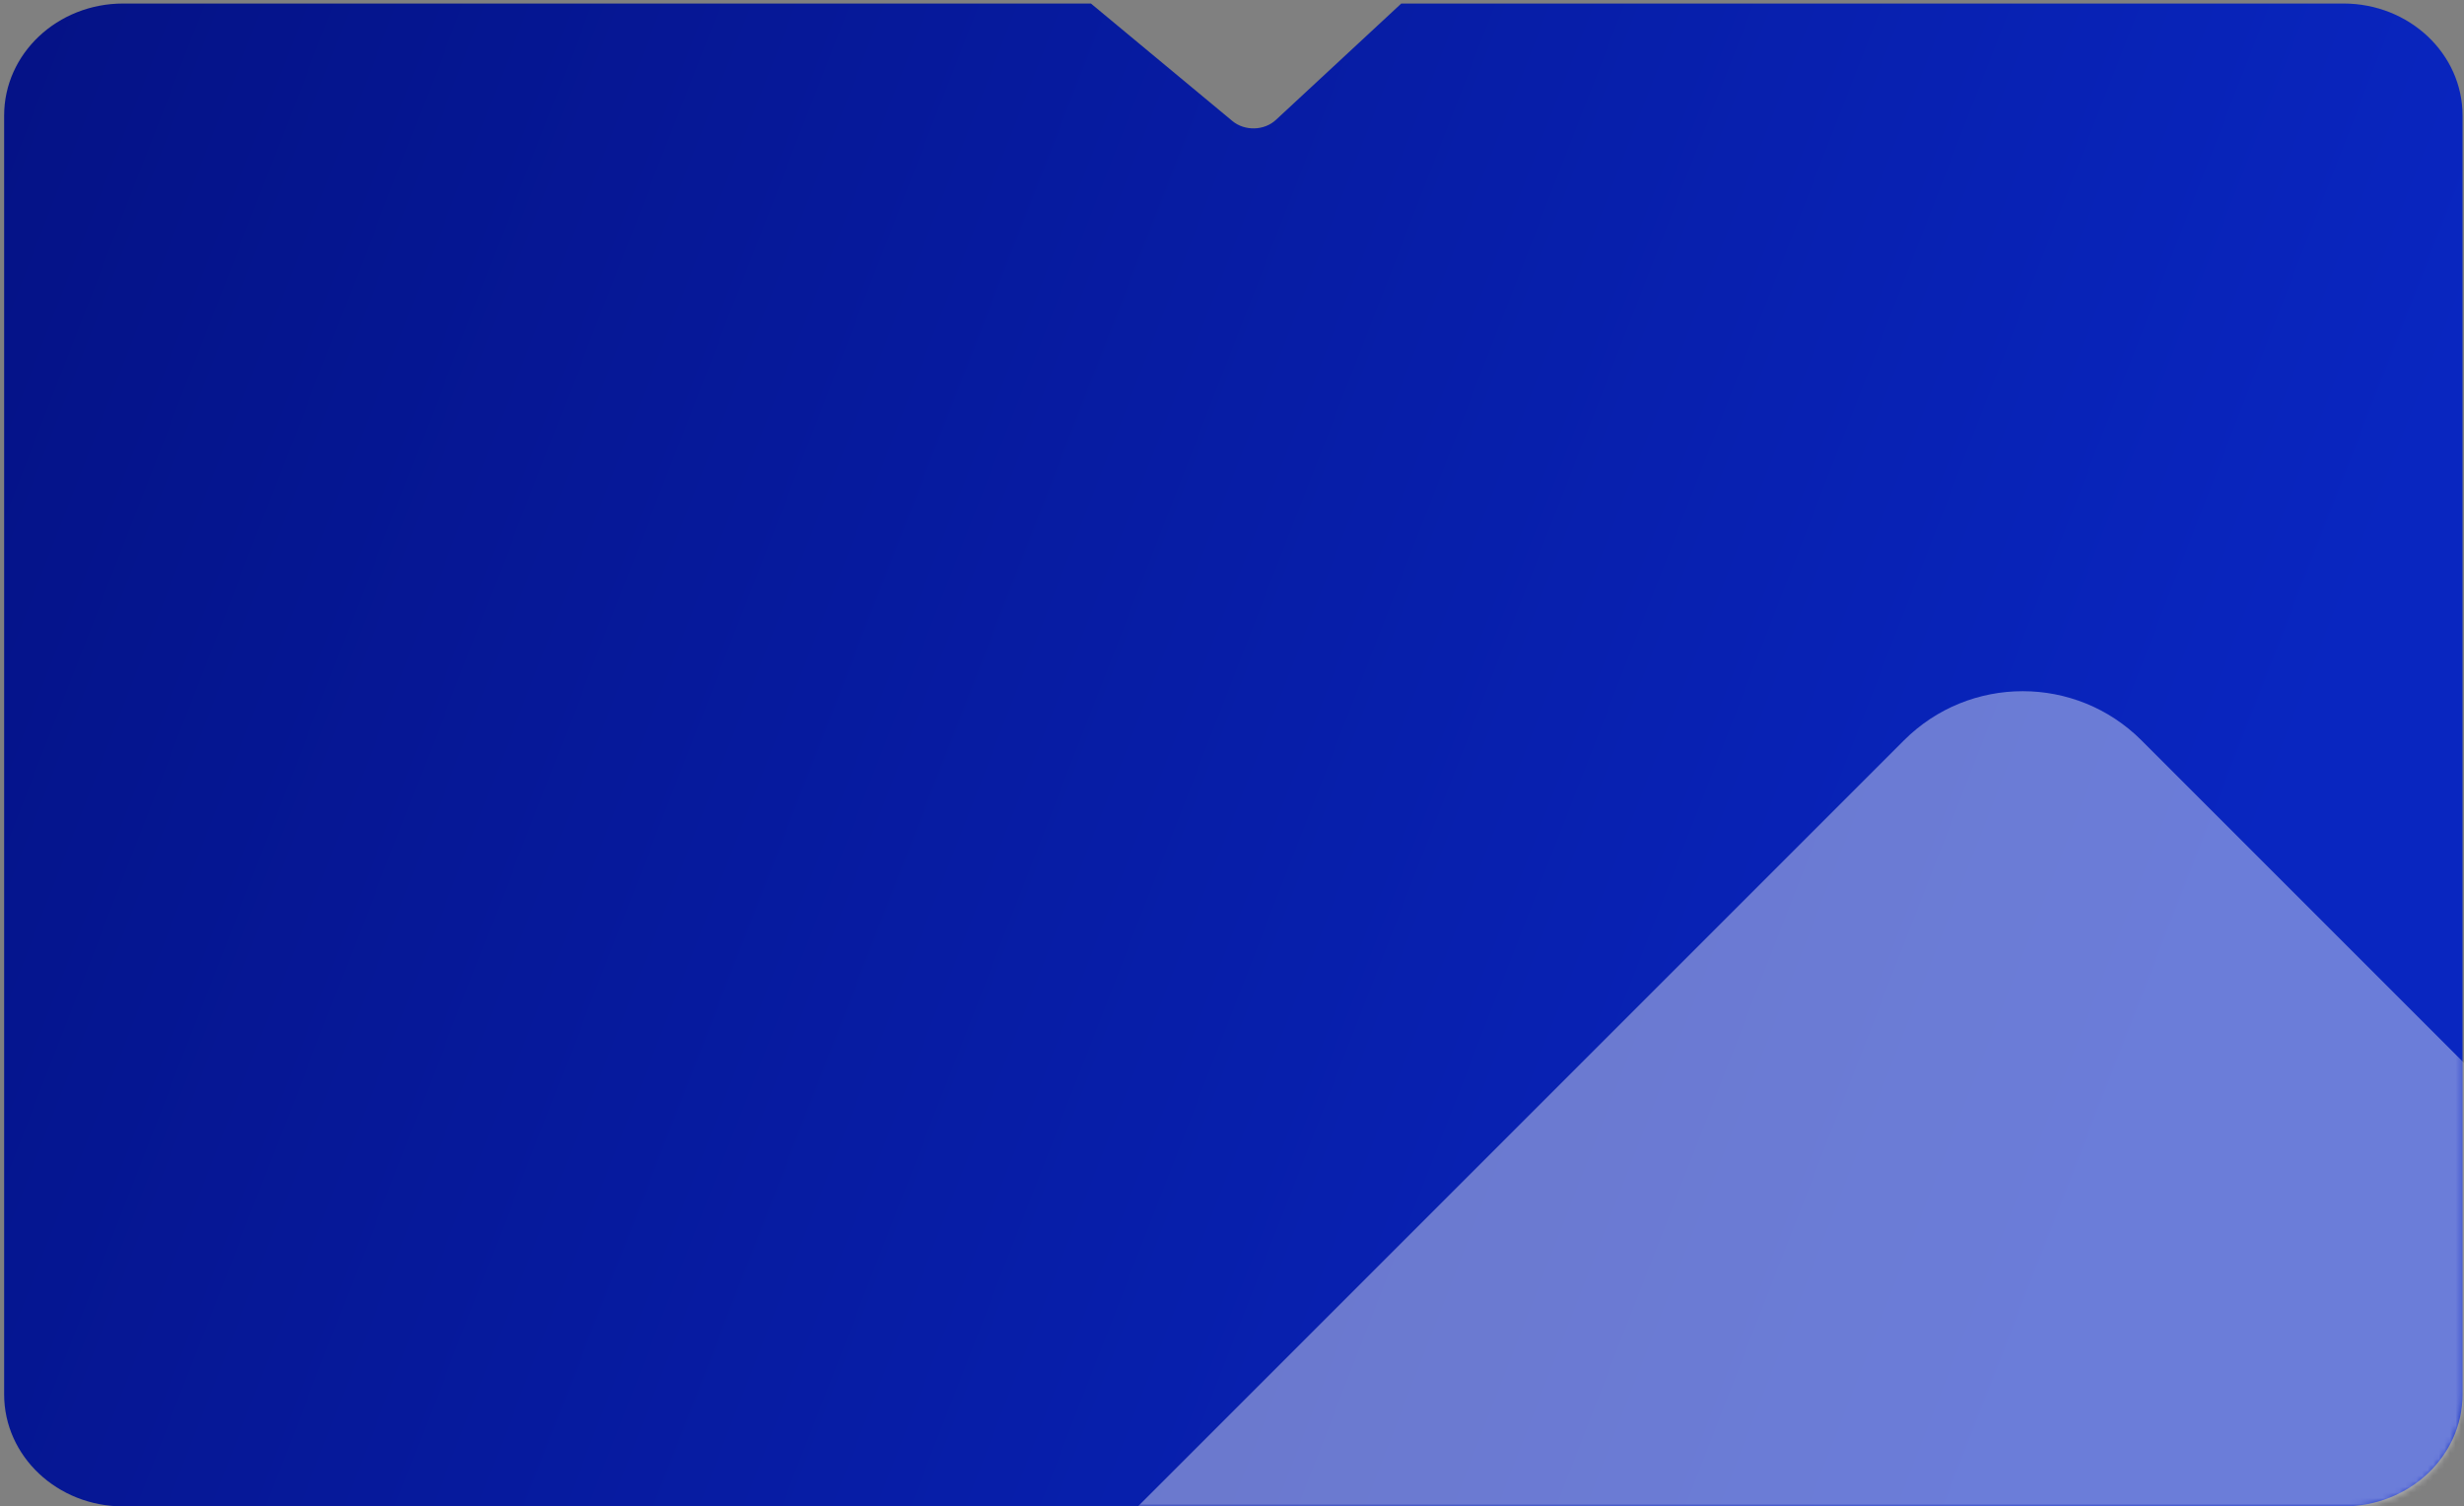 <svg width="440" height="269" xmlns="http://www.w3.org/2000/svg" xmlns:svg="http://www.w3.org/2000/svg">
    <rect width="100%" height="100%" fill="#808080" stroke="none"/>
    <mask height="269" id="mask0_13_289" maskUnits="userSpaceOnUse" width="440" x="0" y="0">
        <path d="m209.33,0.63l-162.58,0c-11.05,0 -20,8.95 -20,20l0,228.37c0,11.05 8.95,20 20,20l373,0c11.04,0 20,-8.95 20,-20l0,-228.37c0,-11.05 -8.96,-20 -20,-20l-158.29,0l-21.06,20.78c-1.96,1.94 -5.24,2.03 -7.31,0.2l-23.76,-20.98z" fill="url(#paint0_linear_13_335)" id="svg_1"/>
    </mask>
    <defs>
        <linearGradient id="paint0_linear_13_335" x1="-0.19" x2="1" y1="-0.08" y2="0.2">
            <stop offset="0.09" stop-color="#041080"/>
            <stop offset="1" stop-color="#0926C0"/>
        </linearGradient>
    </defs>
    <g class="layer">
        <title>Layer 1</title>
        <path d="m194.82,0.63c-57.61,0 -115.21,0 -172.82,0c-11.75,0 -21.26,8.95 -21.26,20l0,228.37c0,11.05 9.51,20 21.26,20l396.48,0c11.74,0 21.26,-8.95 21.26,-20l0,-228.37c0,-11.05 -9.52,-20 -21.26,-20l-168.25,0l-22.39,20.78c-2.08,1.94 -5.57,2.03 -7.77,0.2l-25.26,-20.98z" fill="url(#paint0_linear_13_335)" id="svg_2"/>
        <g id="svg_3" mask="url(#mask0_13_289)">
            <rect fill="white" height="441.52" id="svg_4" opacity="0.4" rx="30" transform="rotate(45 361.2 111)" width="441.52" x="361.2" y="111"/>
        </g>
    </g>
</svg>